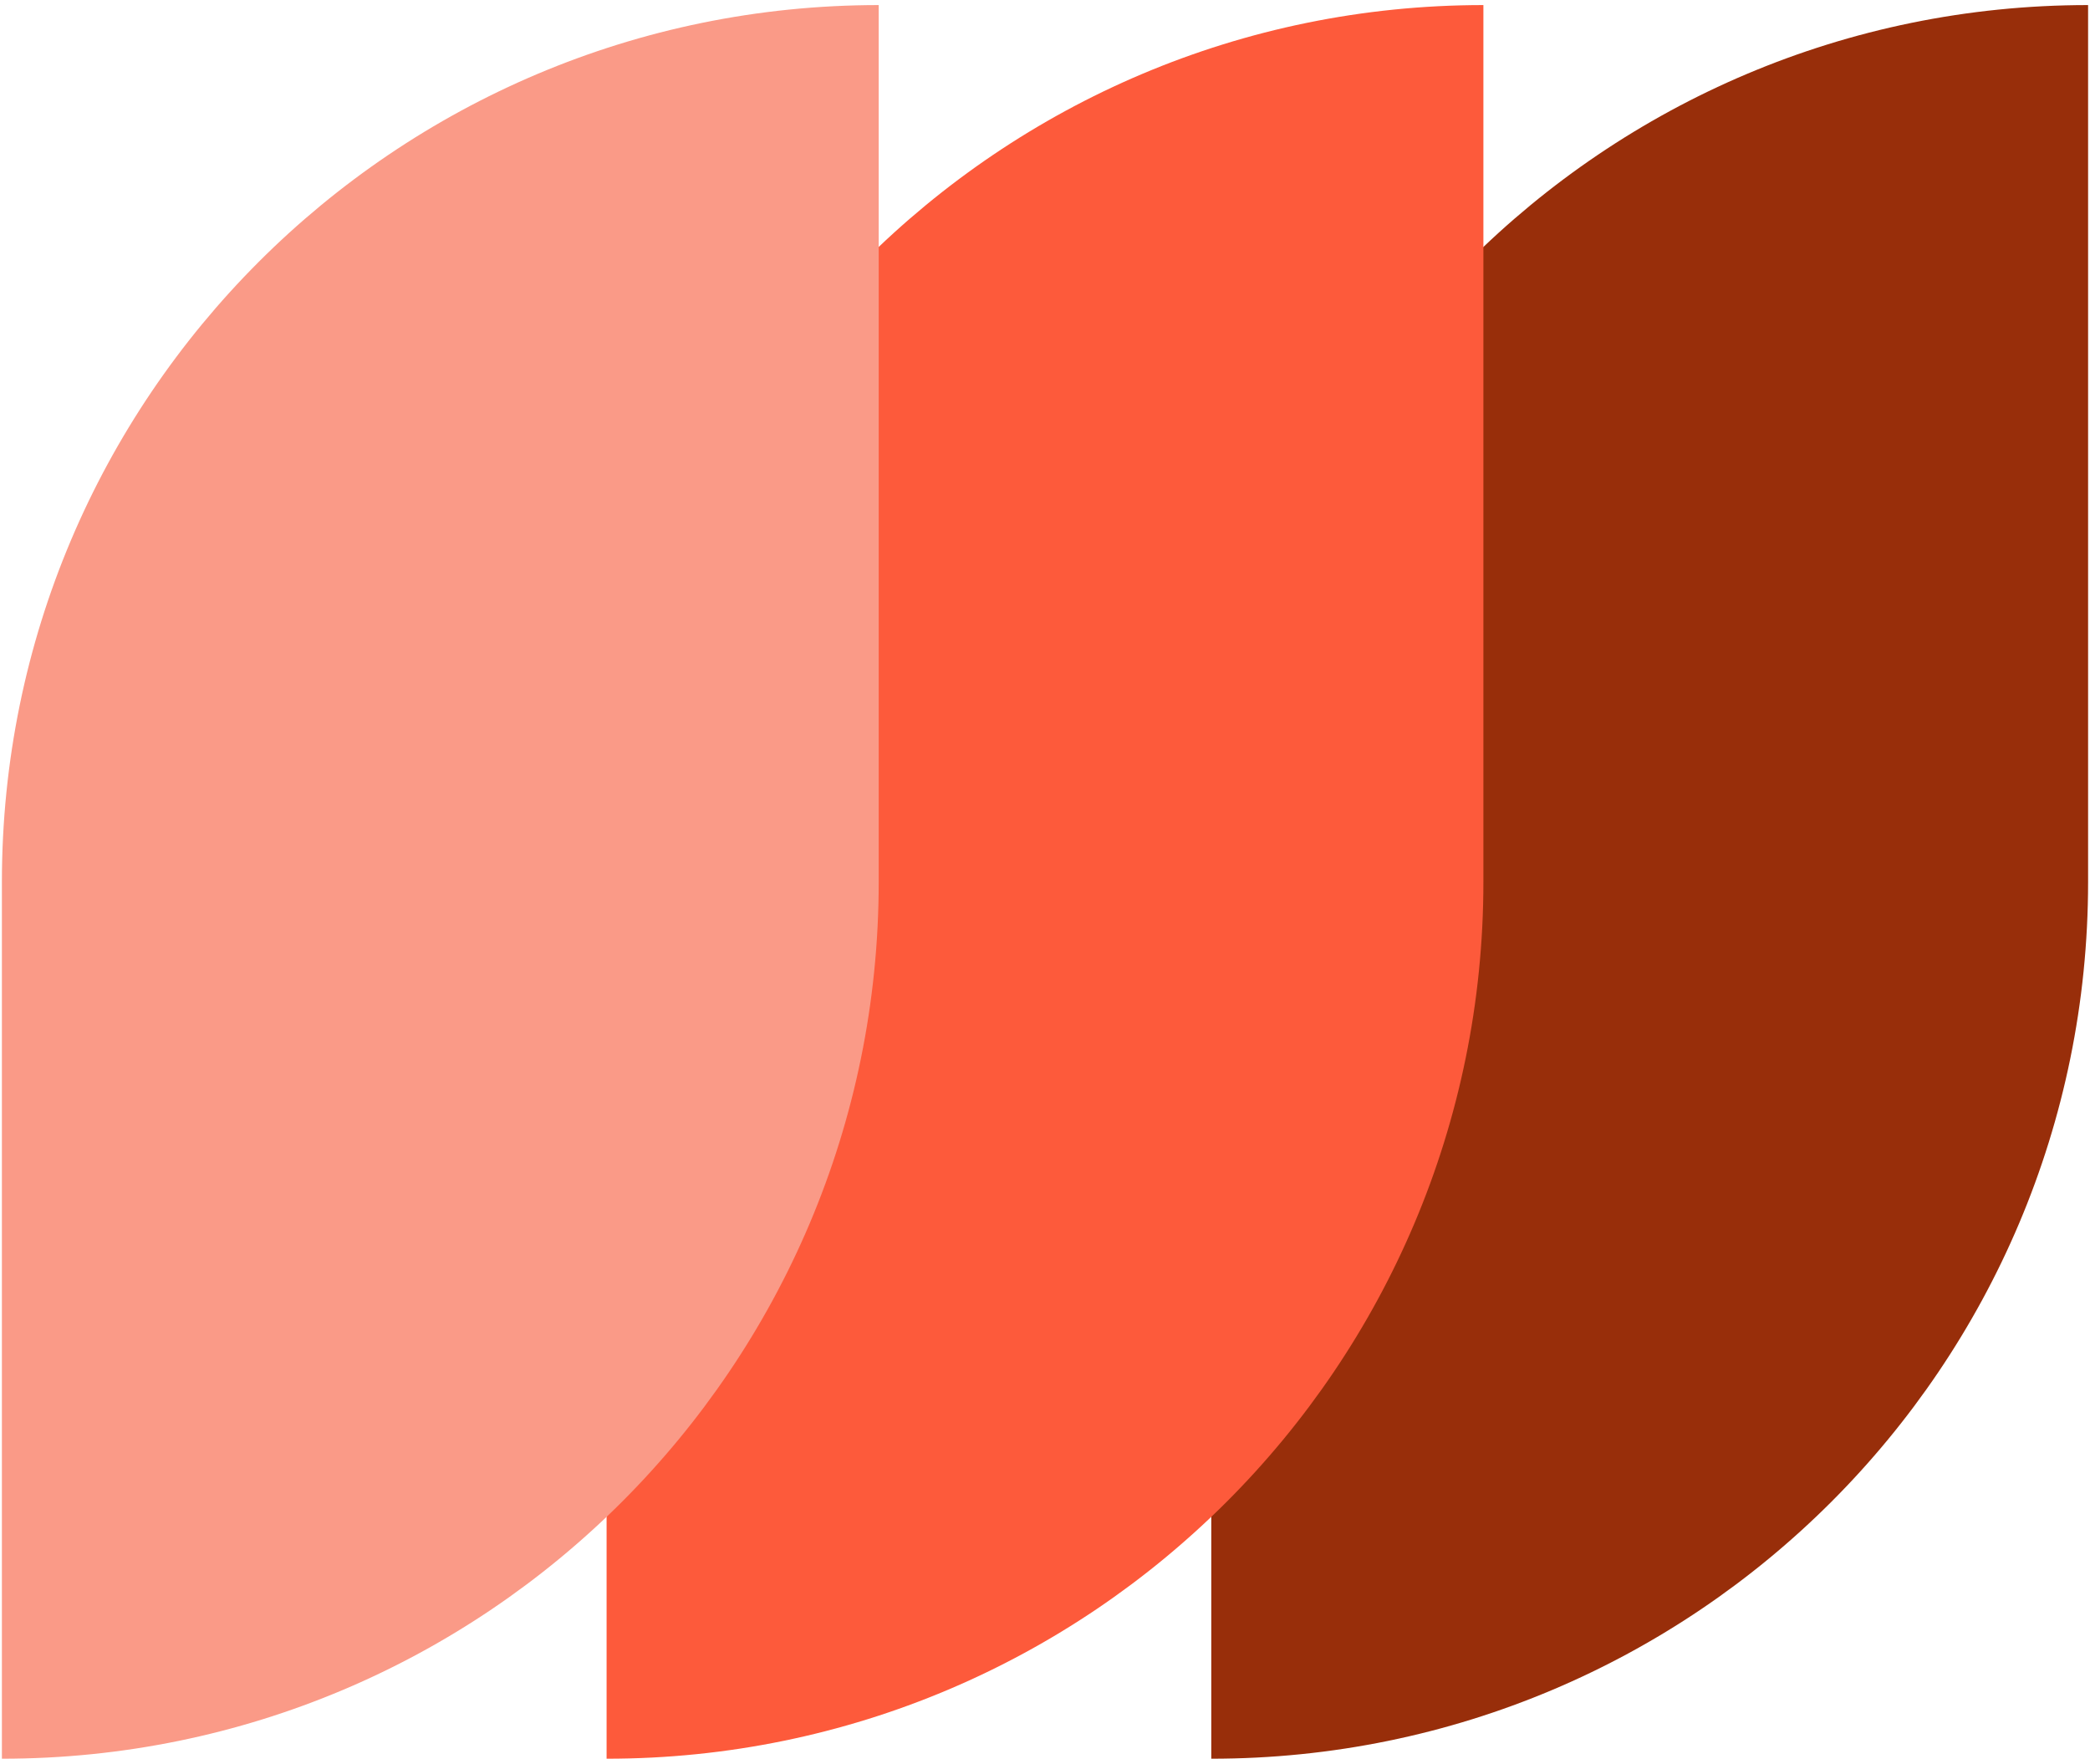 <svg xmlns="http://www.w3.org/2000/svg" fill="none" viewBox="0 0 410 346">
  <path fill="#982E0A" d="M237.621 345.005c94.996 0 172.005-77.01 172.005-172.005V.995C314.63.995 237.621 78.005 237.621 173v172.005Z"/>
  <path fill="#FD5A3B" d="M118.996 345.005c94.996 0 172.005-77.01 172.005-172.005V.995C196.005.995 118.996 78.005 118.996 173v172.005Z"/>
  <path fill="#FA9A87" d="M.373 345.005c94.996 0 172.005-77.009 172.005-172.005V.995C77.382.995.373 78.005.373 173v172.005Z"/>
</svg>
